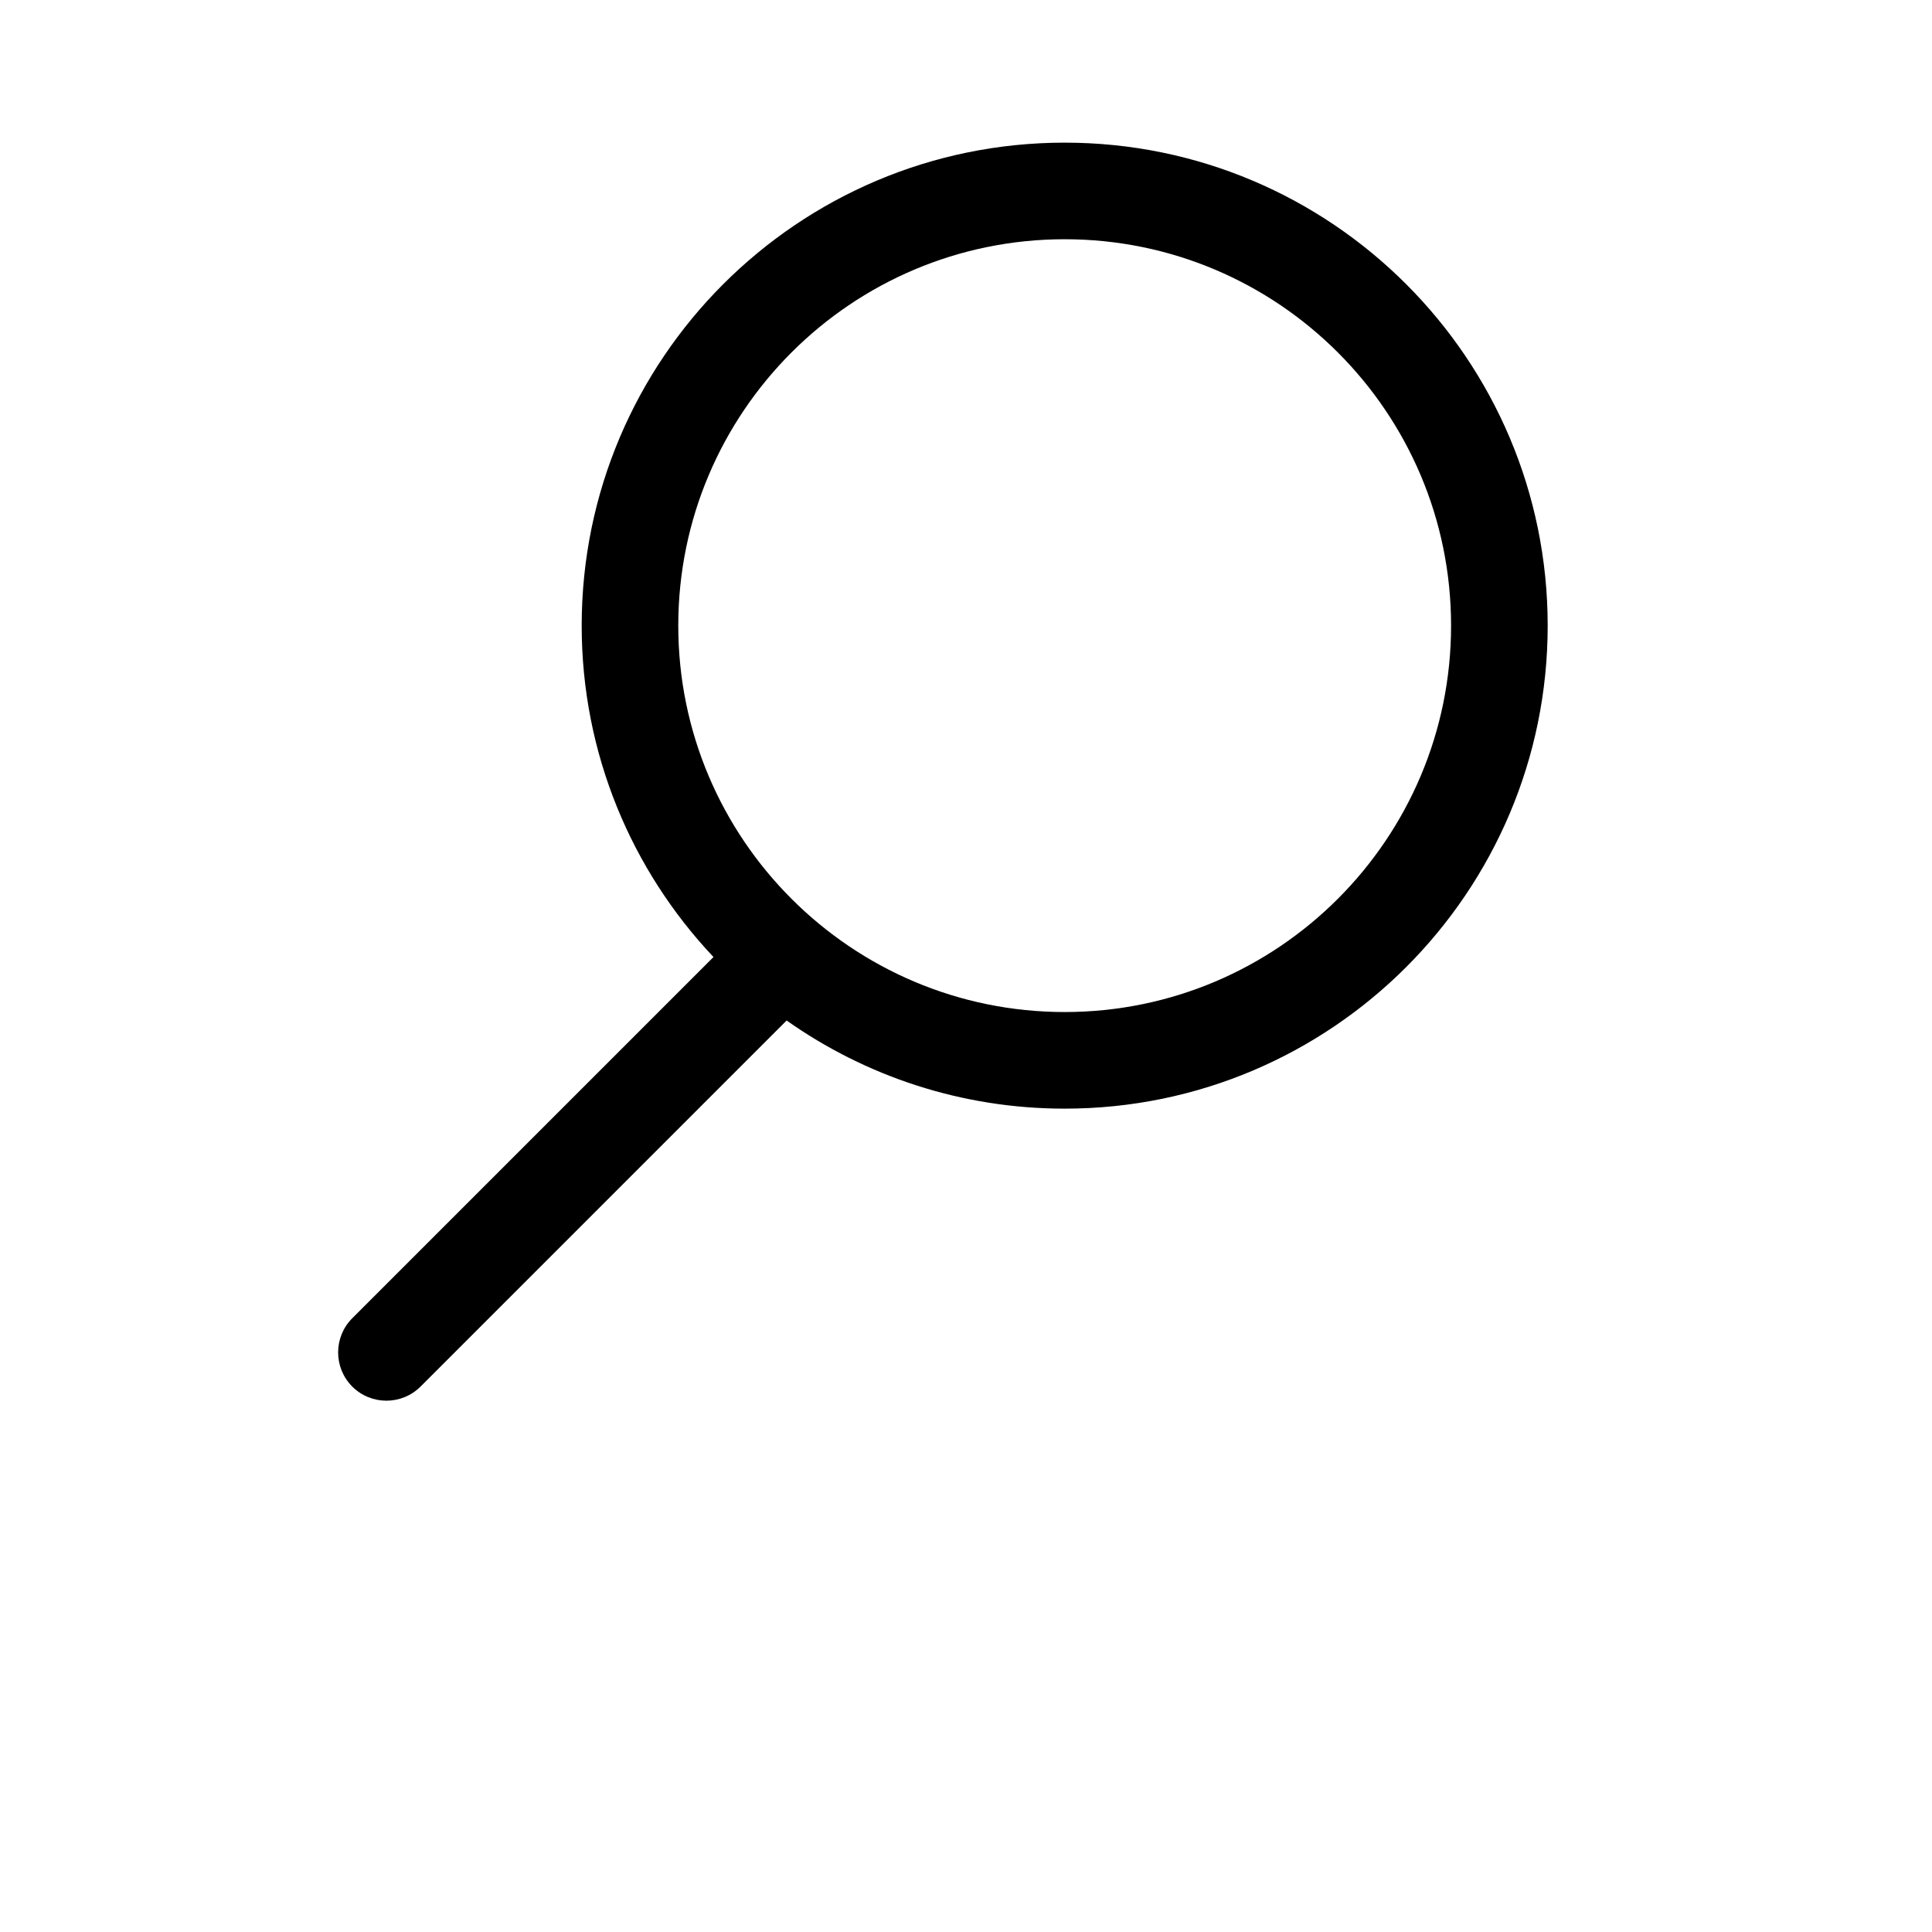 <?xml version="1.0" encoding="UTF-8"?>
<svg width="700pt" height="700pt" version="1.1" viewBox="0 0 700 700" xmlns="http://www.w3.org/2000/svg">
 <path d="m258.51 346.75-130.88 130.88c-6.824 6.824-6.824 17.922 0 24.746 6.824 6.824 17.922 6.824 24.746 0l132.63-132.63c28.508 20.109 63.262 31.938 100.75 31.938 96.602 0 175-78.418 175-175 0-96.602-78.398-175-175-175-96.582 0-175 78.398-175 175 0 46.461 18.164 88.727 47.758 120.07zm127.24-260.07c77.281 0 140 62.719 140 140 0 77.262-62.719 140-140 140-77.262 0-140-62.738-140-140 0-77.281 62.738-140 140-140z" fill-rule="evenodd"/>
</svg>
